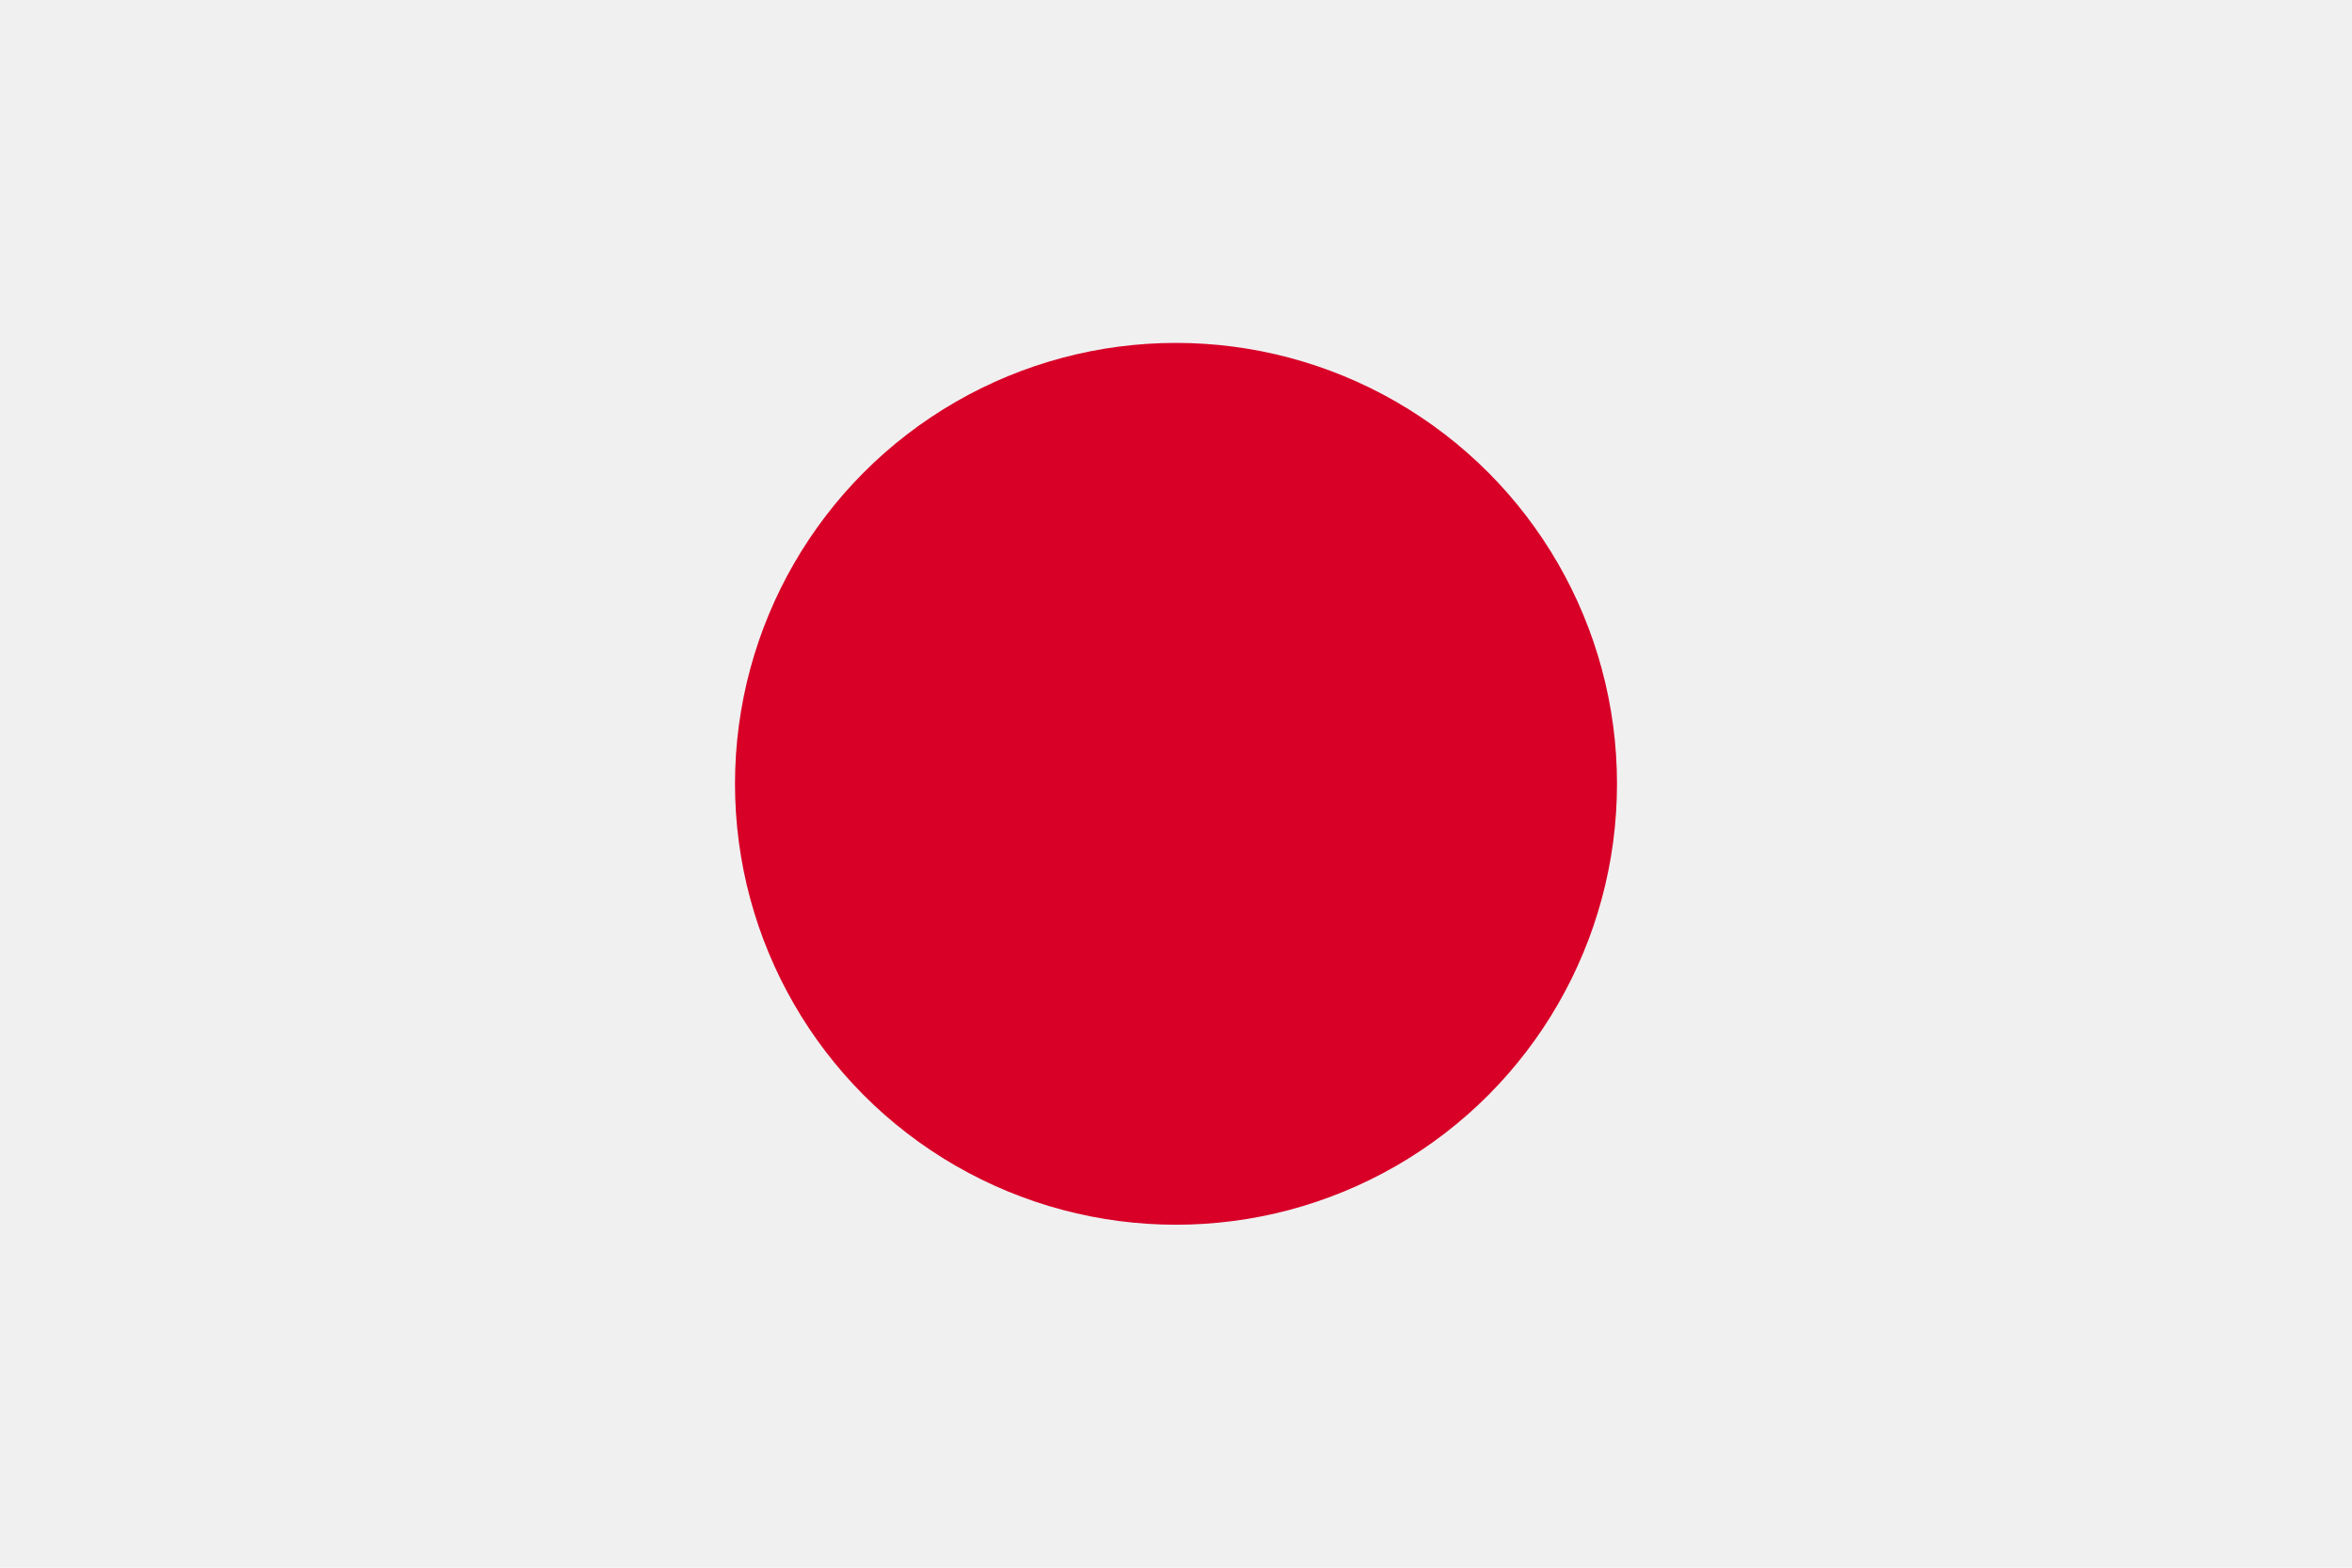 <svg xmlns="http://www.w3.org/2000/svg" width="768" height="512" viewBox="0 0 768 512">
    <path fill="#f0f0f0" d="M0 0h768v512H0z"/>
    <ellipse cx="384" cy="255.992" fill="#d80027" rx="144" ry="143.998"/>
</svg>
